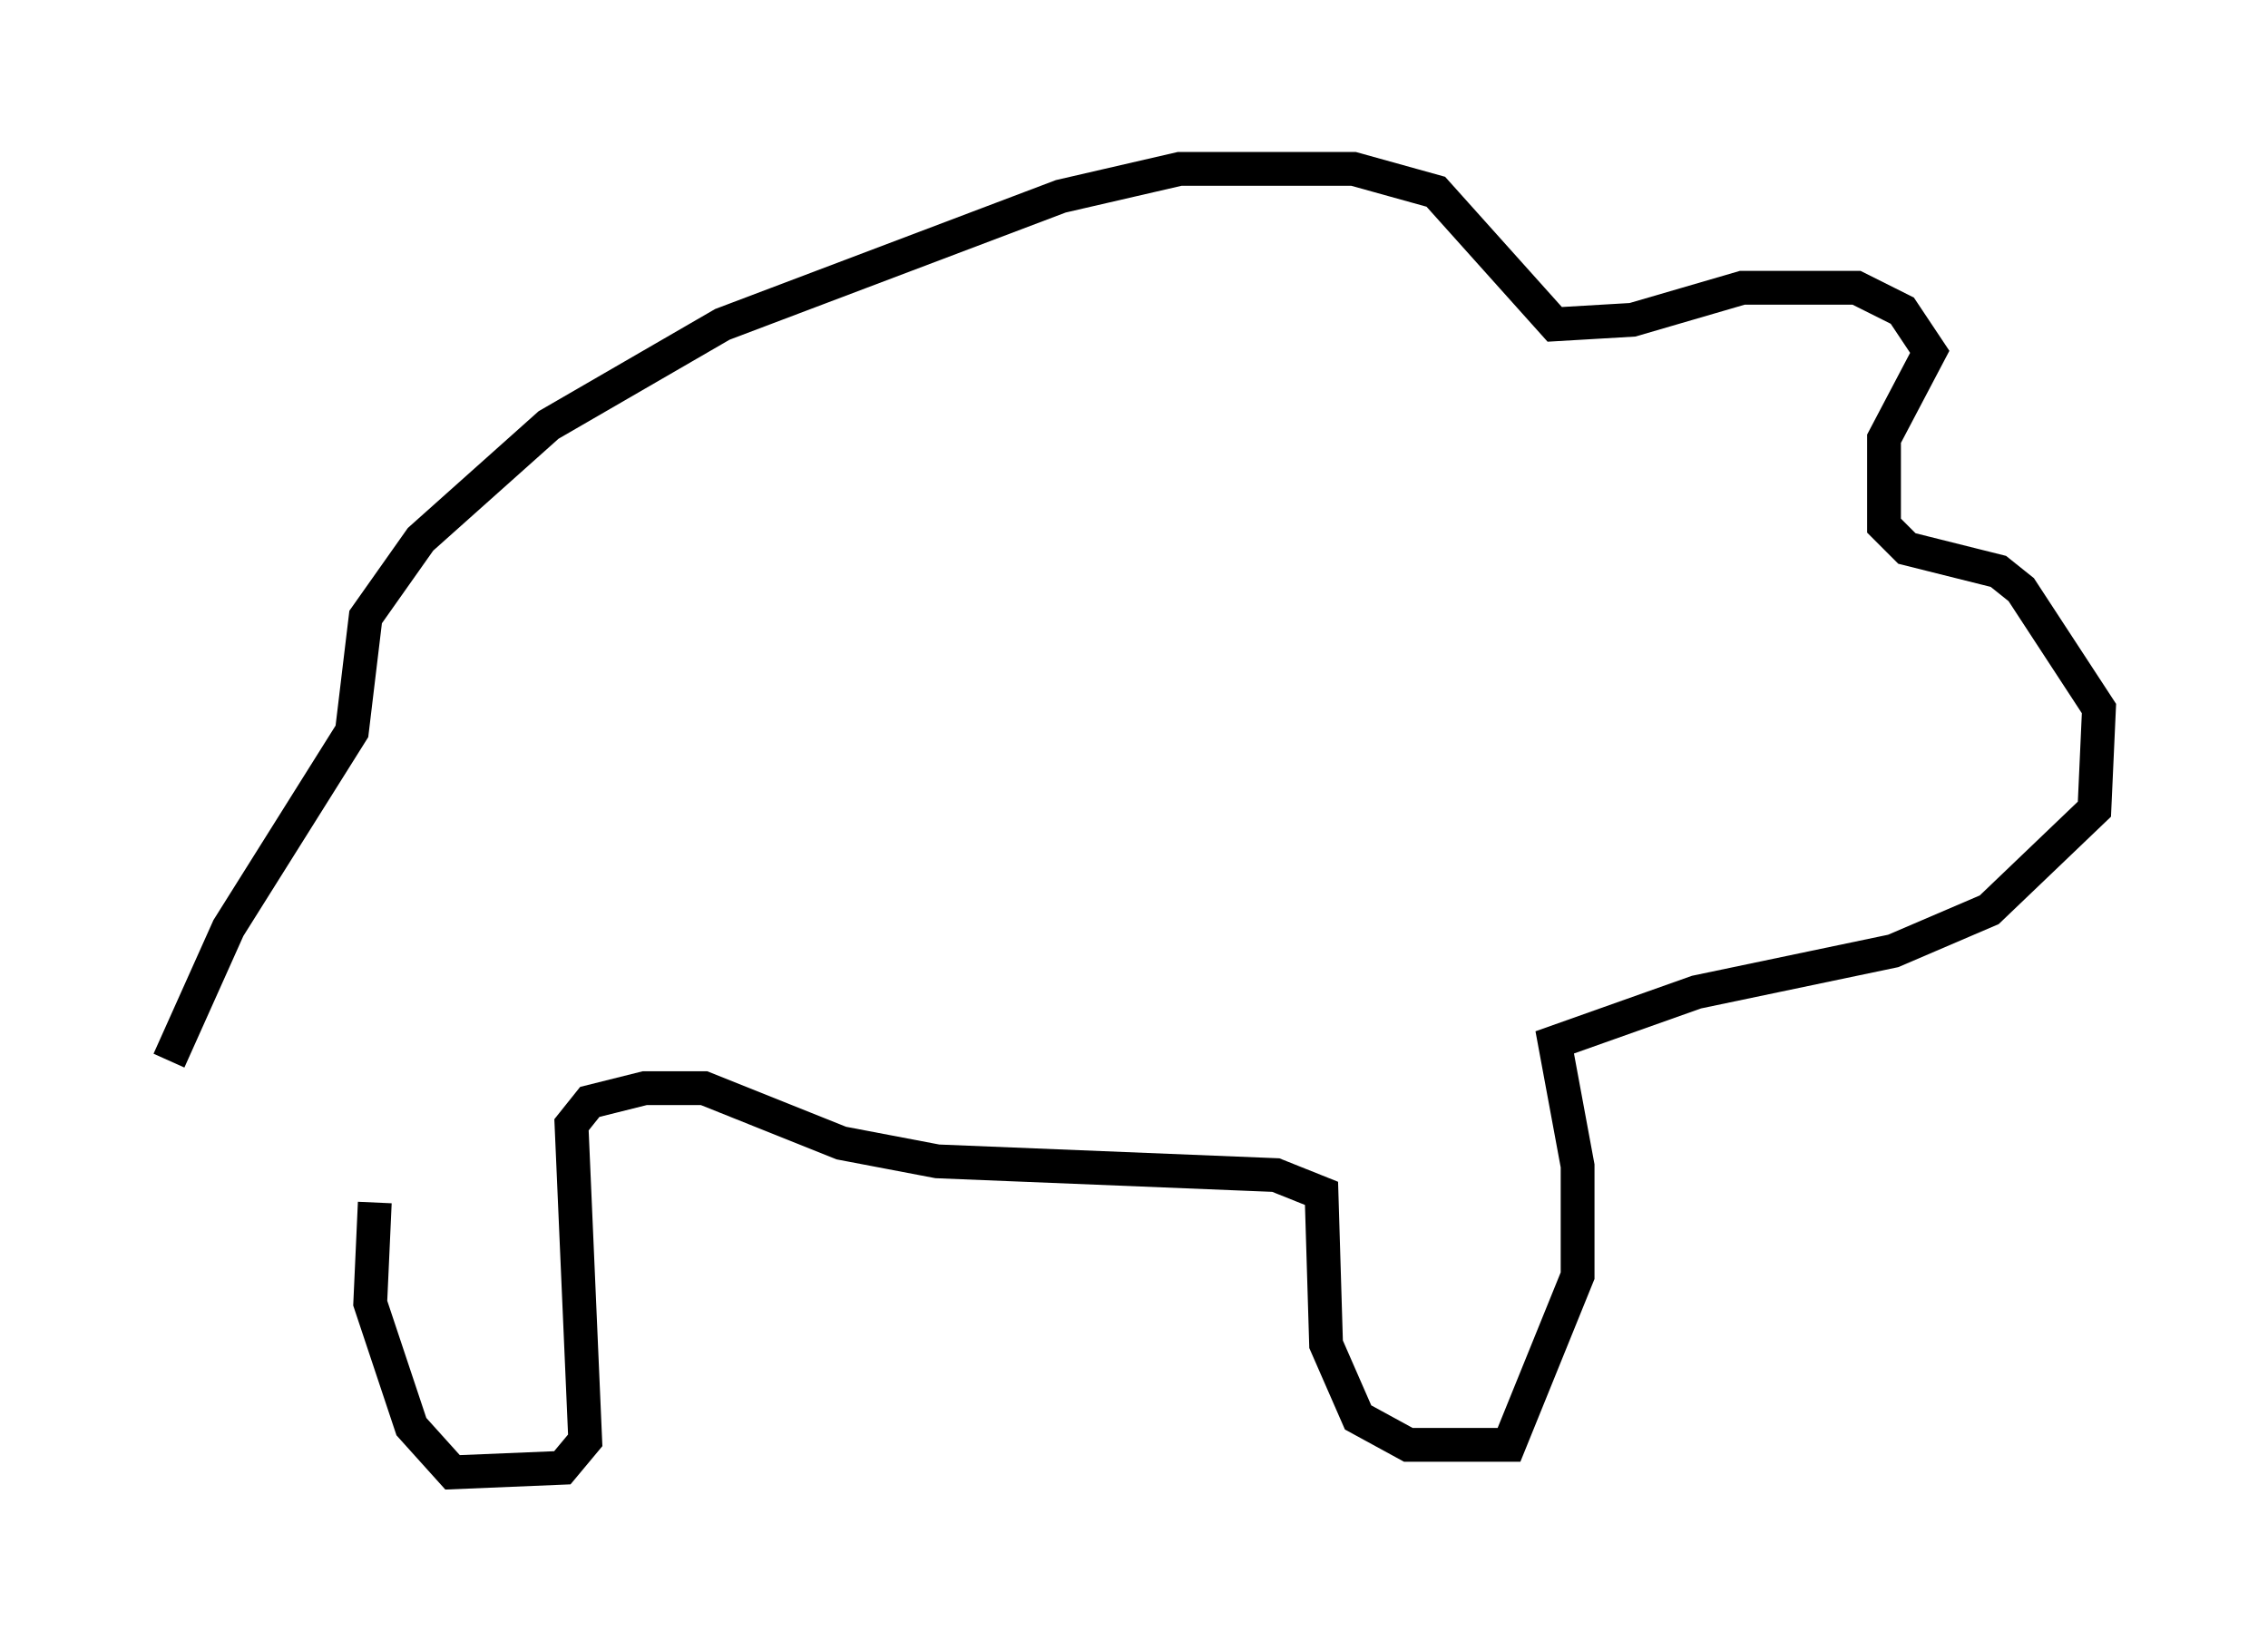 <?xml version="1.0" encoding="utf-8" ?>
<svg baseProfile="full" height="48.565" version="1.1" width="67.104" xmlns="http://www.w3.org/2000/svg" xmlns:ev="http://www.w3.org/2001/xml-events" xmlns:xlink="http://www.w3.org/1999/xlink"><defs /><rect fill="white" height="48.565" width="67.104" x="0" y="0" /><path d="M12.442, 32.334 m-1.353, 3.248 l-0.135, 2.977 1.218, 3.654 l1.218, 1.353 3.248, -0.135 l0.677, -0.812 -0.406, -9.337 l0.541, -0.677 1.624, -0.406 l1.759, 0.0 4.059, 1.624 l2.842, 0.541 10.013, 0.406 l1.353, 0.541 0.135, 4.465 l0.947, 2.165 1.488, 0.812 l2.977, 0.0 2.03, -5.007 l0.0, -3.248 -0.677, -3.654 l4.195, -1.488 5.819, -1.218 l2.842, -1.218 3.112, -2.977 l0.135, -2.977 -2.3, -3.518 l-0.677, -0.541 -2.706, -0.677 l-0.677, -0.677 0.0, -2.571 l1.353, -2.571 -0.812, -1.218 l-1.353, -0.677 -3.383, 0.0 l-3.248, 0.947 -2.3, 0.135 l-3.518, -3.924 -2.436, -0.677 l-5.142, 0.0 -3.518, 0.812 l-10.013, 3.789 -5.142, 2.977 l-3.789, 3.383 -1.624, 2.3 l-0.406, 3.383 -3.654, 5.819 l-1.759, 3.924 " fill="none" stroke="black" stroke-width="1" /></svg>